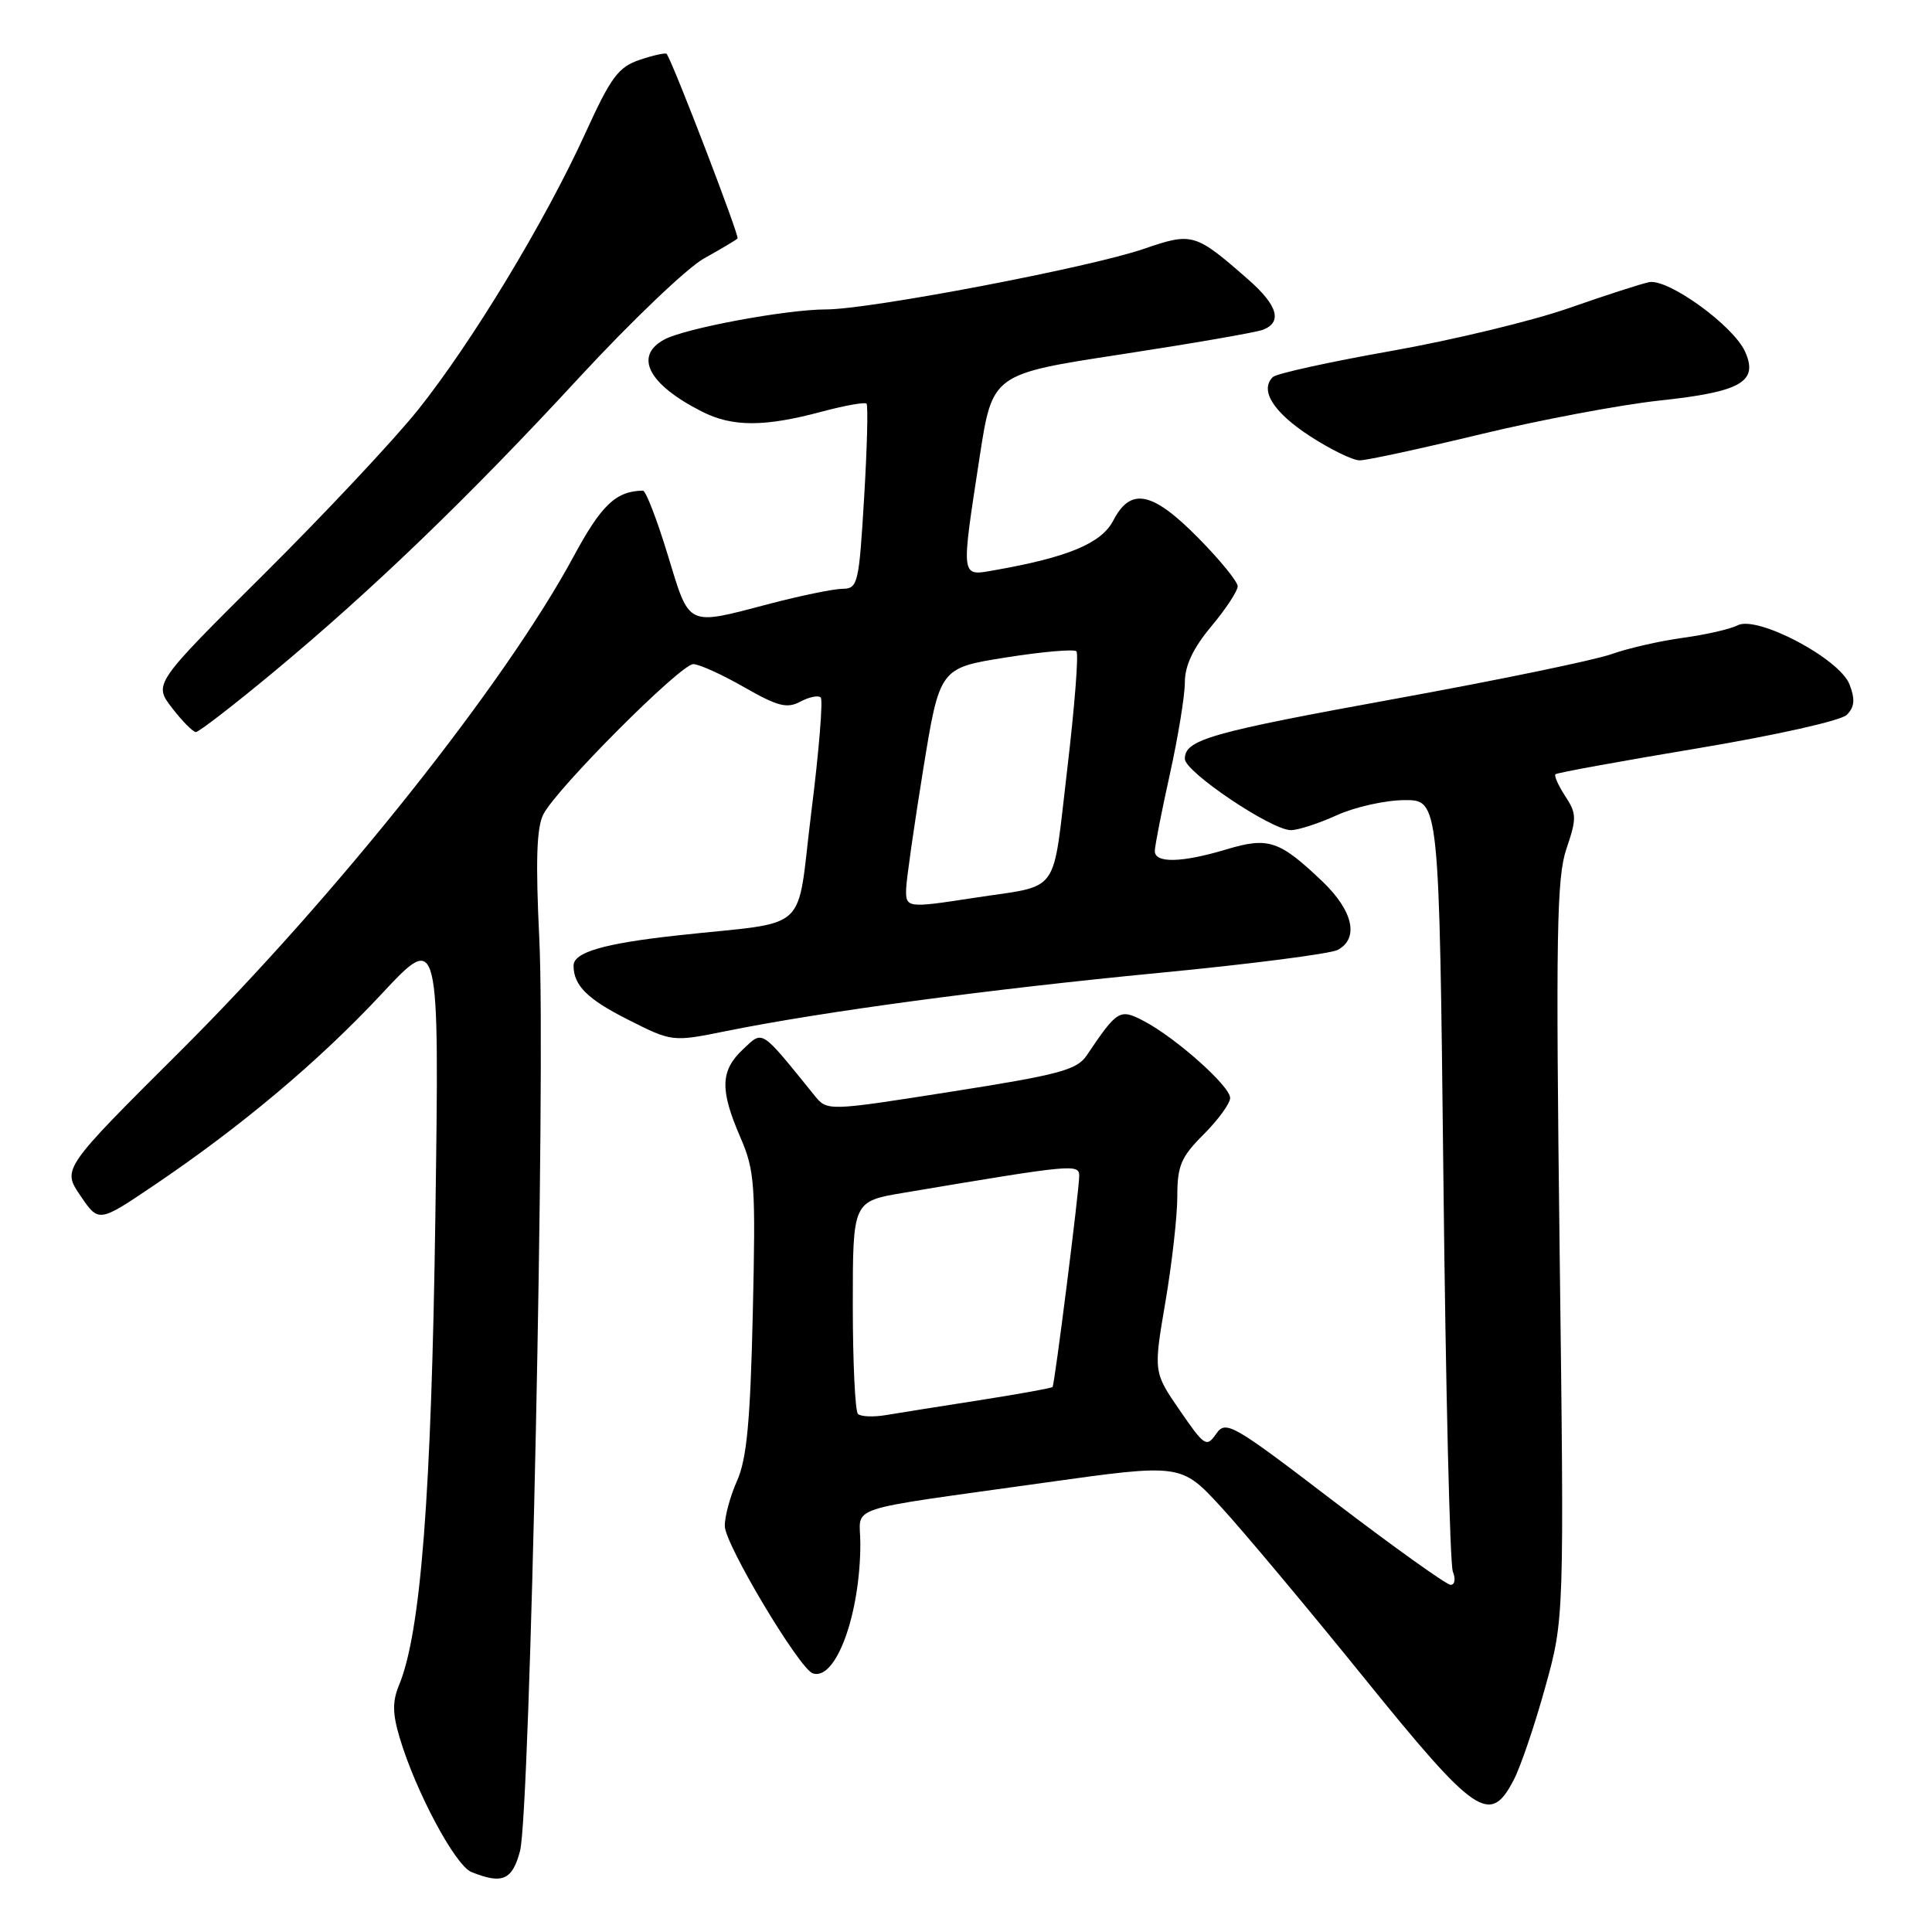 <?xml version="1.0" encoding="UTF-8" standalone="no"?>
<!DOCTYPE svg PUBLIC "-//W3C//DTD SVG 1.1//EN" "http://www.w3.org/Graphics/SVG/1.1/DTD/svg11.dtd" >
<svg xmlns="http://www.w3.org/2000/svg" xmlns:xlink="http://www.w3.org/1999/xlink" version="1.1" viewBox="0 0 256 256">
 <g >
 <path fill="currentColor"
d=" M 68.91 245.25 C 70.24 240.14 72.32 141.94 71.46 124.40 C 70.96 114.06 71.10 109.65 72.00 107.90 C 73.75 104.47 90.19 88.00 91.86 88.00 C 92.63 88.00 95.66 89.37 98.59 91.05 C 103.05 93.60 104.28 93.92 106.05 92.97 C 107.22 92.35 108.43 92.10 108.75 92.42 C 109.07 92.74 108.52 99.52 107.52 107.48 C 105.43 124.11 107.76 121.96 89.65 123.96 C 80.00 125.02 76.00 126.19 76.00 127.95 C 76.00 130.57 77.83 132.39 83.16 135.08 C 89.07 138.07 89.07 138.07 96.29 136.61 C 109.02 134.04 130.91 131.10 153.50 128.92 C 165.60 127.76 176.29 126.38 177.25 125.87 C 180.11 124.34 179.30 120.70 175.25 116.82 C 169.53 111.36 168.08 110.87 162.50 112.55 C 156.58 114.33 152.99 114.41 153.02 112.75 C 153.03 112.06 153.93 107.47 155.02 102.55 C 156.11 97.63 157.00 92.16 157.00 90.40 C 157.00 88.20 158.10 85.87 160.50 83.00 C 162.43 80.70 164.00 78.30 164.00 77.69 C 164.00 77.07 161.65 74.19 158.78 71.28 C 152.68 65.10 149.82 64.52 147.51 68.98 C 145.95 71.99 141.51 73.85 131.75 75.56 C 127.26 76.35 127.32 76.78 129.81 60.53 C 131.50 49.56 131.50 49.56 148.59 46.95 C 157.99 45.51 166.43 44.05 167.34 43.70 C 169.94 42.70 169.31 40.48 165.47 37.10 C 158.35 30.86 158.02 30.76 151.55 32.98 C 144.37 35.45 115.24 41.00 109.45 41.00 C 104.22 41.00 90.82 43.49 88.04 44.98 C 83.95 47.17 85.91 50.94 93.00 54.53 C 97.04 56.59 101.29 56.59 108.95 54.53 C 111.95 53.73 114.59 53.26 114.82 53.48 C 115.04 53.71 114.90 59.32 114.50 65.95 C 113.82 77.36 113.67 78.00 111.64 78.02 C 110.46 78.03 106.12 78.92 102.00 80.00 C 90.86 82.92 91.43 83.19 88.47 73.50 C 87.05 68.83 85.57 65.01 85.19 65.01 C 81.60 65.08 79.69 66.90 75.99 73.76 C 66.91 90.59 44.68 118.55 23.98 139.19 C 8.23 154.88 8.23 154.88 10.66 158.44 C 13.08 162.01 13.08 162.01 20.41 157.06 C 31.95 149.27 42.27 140.60 50.57 131.70 C 58.22 123.50 58.22 123.50 57.69 161.00 C 57.17 198.12 55.76 216.34 52.87 223.30 C 51.98 225.46 52.00 227.07 52.97 230.30 C 55.10 237.42 60.32 247.18 62.46 248.05 C 66.56 249.71 67.89 249.13 68.91 245.25 Z  M 200.59 235.82 C 201.50 234.07 203.37 228.56 204.75 223.57 C 207.27 214.50 207.27 214.50 206.66 165.70 C 206.14 123.77 206.27 116.27 207.56 112.47 C 208.93 108.44 208.92 107.80 207.40 105.49 C 206.48 104.08 205.90 102.78 206.11 102.59 C 206.33 102.39 214.79 100.85 224.92 99.16 C 235.32 97.42 243.94 95.49 244.71 94.72 C 245.74 93.69 245.83 92.68 245.08 90.71 C 243.78 87.28 232.83 81.50 230.23 82.86 C 229.28 83.36 226.03 84.10 223.02 84.51 C 220.01 84.92 215.73 85.89 213.52 86.68 C 211.31 87.47 198.58 90.10 185.23 92.53 C 160.27 97.07 157.00 98.00 157.00 100.56 C 157.00 102.28 168.48 110.00 171.05 110.00 C 172.00 110.00 174.74 109.11 177.14 108.02 C 179.54 106.93 183.57 106.03 186.10 106.02 C 190.70 106.00 190.70 106.00 191.26 156.25 C 191.56 183.89 192.12 207.29 192.51 208.25 C 192.90 209.21 192.77 210.00 192.22 210.00 C 191.68 210.00 184.77 205.06 176.86 199.03 C 163.26 188.63 162.43 188.15 161.15 189.99 C 159.88 191.82 159.60 191.65 156.32 186.87 C 152.84 181.81 152.84 181.81 154.42 172.53 C 155.29 167.43 156.00 161.13 156.00 158.53 C 156.00 154.46 156.49 153.31 159.50 150.30 C 161.43 148.37 163.00 146.21 163.00 145.48 C 163.00 143.93 155.79 137.50 151.56 135.29 C 148.37 133.62 148.06 133.81 144.00 139.84 C 142.69 141.78 140.37 142.40 126.06 144.65 C 109.61 147.24 109.61 147.24 107.92 145.15 C 100.69 136.22 101.15 136.51 98.45 139.04 C 95.45 141.86 95.37 144.39 98.09 150.67 C 100.02 155.13 100.14 156.91 99.75 174.00 C 99.42 188.38 98.95 193.33 97.66 196.22 C 96.75 198.26 96.02 200.96 96.04 202.22 C 96.07 204.66 105.93 221.14 107.70 221.73 C 110.76 222.75 114.00 213.89 114.00 204.50 C 114.00 199.36 111.18 200.29 138.50 196.45 C 156.50 193.93 156.50 193.93 161.82 199.71 C 164.75 202.90 173.24 213.04 180.69 222.25 C 195.58 240.66 197.44 241.92 200.59 235.82 Z  M 36.08 89.19 C 49.17 78.34 62.16 65.84 76.77 50.00 C 83.63 42.58 91.06 35.48 93.29 34.24 C 95.53 33.00 97.52 31.81 97.73 31.60 C 98.01 31.32 89.41 8.88 88.35 7.15 C 88.23 6.96 86.64 7.30 84.82 7.91 C 81.94 8.87 80.97 10.16 77.51 17.76 C 72.20 29.38 62.53 45.36 55.42 54.27 C 52.24 58.25 43.05 68.05 34.99 76.06 C 20.34 90.62 20.34 90.62 22.80 93.81 C 24.15 95.56 25.57 97.00 25.96 97.00 C 26.34 97.00 30.90 93.49 36.08 89.19 Z  M 196.18 57.54 C 204.06 55.64 214.75 53.63 219.93 53.07 C 230.72 51.92 233.04 50.58 231.22 46.57 C 229.64 43.11 221.00 36.87 218.50 37.39 C 217.40 37.62 212.62 39.17 207.87 40.83 C 203.12 42.50 192.55 45.05 184.37 46.50 C 176.19 47.95 169.12 49.50 168.66 49.96 C 166.89 51.69 168.70 54.60 173.50 57.74 C 176.24 59.53 179.24 61.00 180.17 61.00 C 181.10 61.00 188.30 59.44 196.18 57.54 Z  M 120.07 117.75 C 120.11 116.51 121.12 109.43 122.32 102.01 C 124.51 88.51 124.51 88.51 133.28 87.12 C 138.11 86.35 142.32 85.99 142.63 86.30 C 142.95 86.61 142.39 93.66 141.41 101.97 C 139.38 118.98 140.69 117.18 129.00 118.98 C 120.18 120.34 119.99 120.32 120.07 117.75 Z  M 113.68 187.35 C 113.31 186.97 113.00 180.48 113.00 172.92 C 113.00 159.18 113.00 159.18 119.75 158.05 C 142.32 154.25 143.00 154.19 143.00 155.84 C 143.00 157.67 139.76 183.37 139.47 183.78 C 139.37 183.93 135.06 184.71 129.89 185.52 C 124.73 186.32 119.12 187.22 117.43 187.50 C 115.74 187.79 114.05 187.72 113.68 187.35 Z "/>
</g>
</svg>